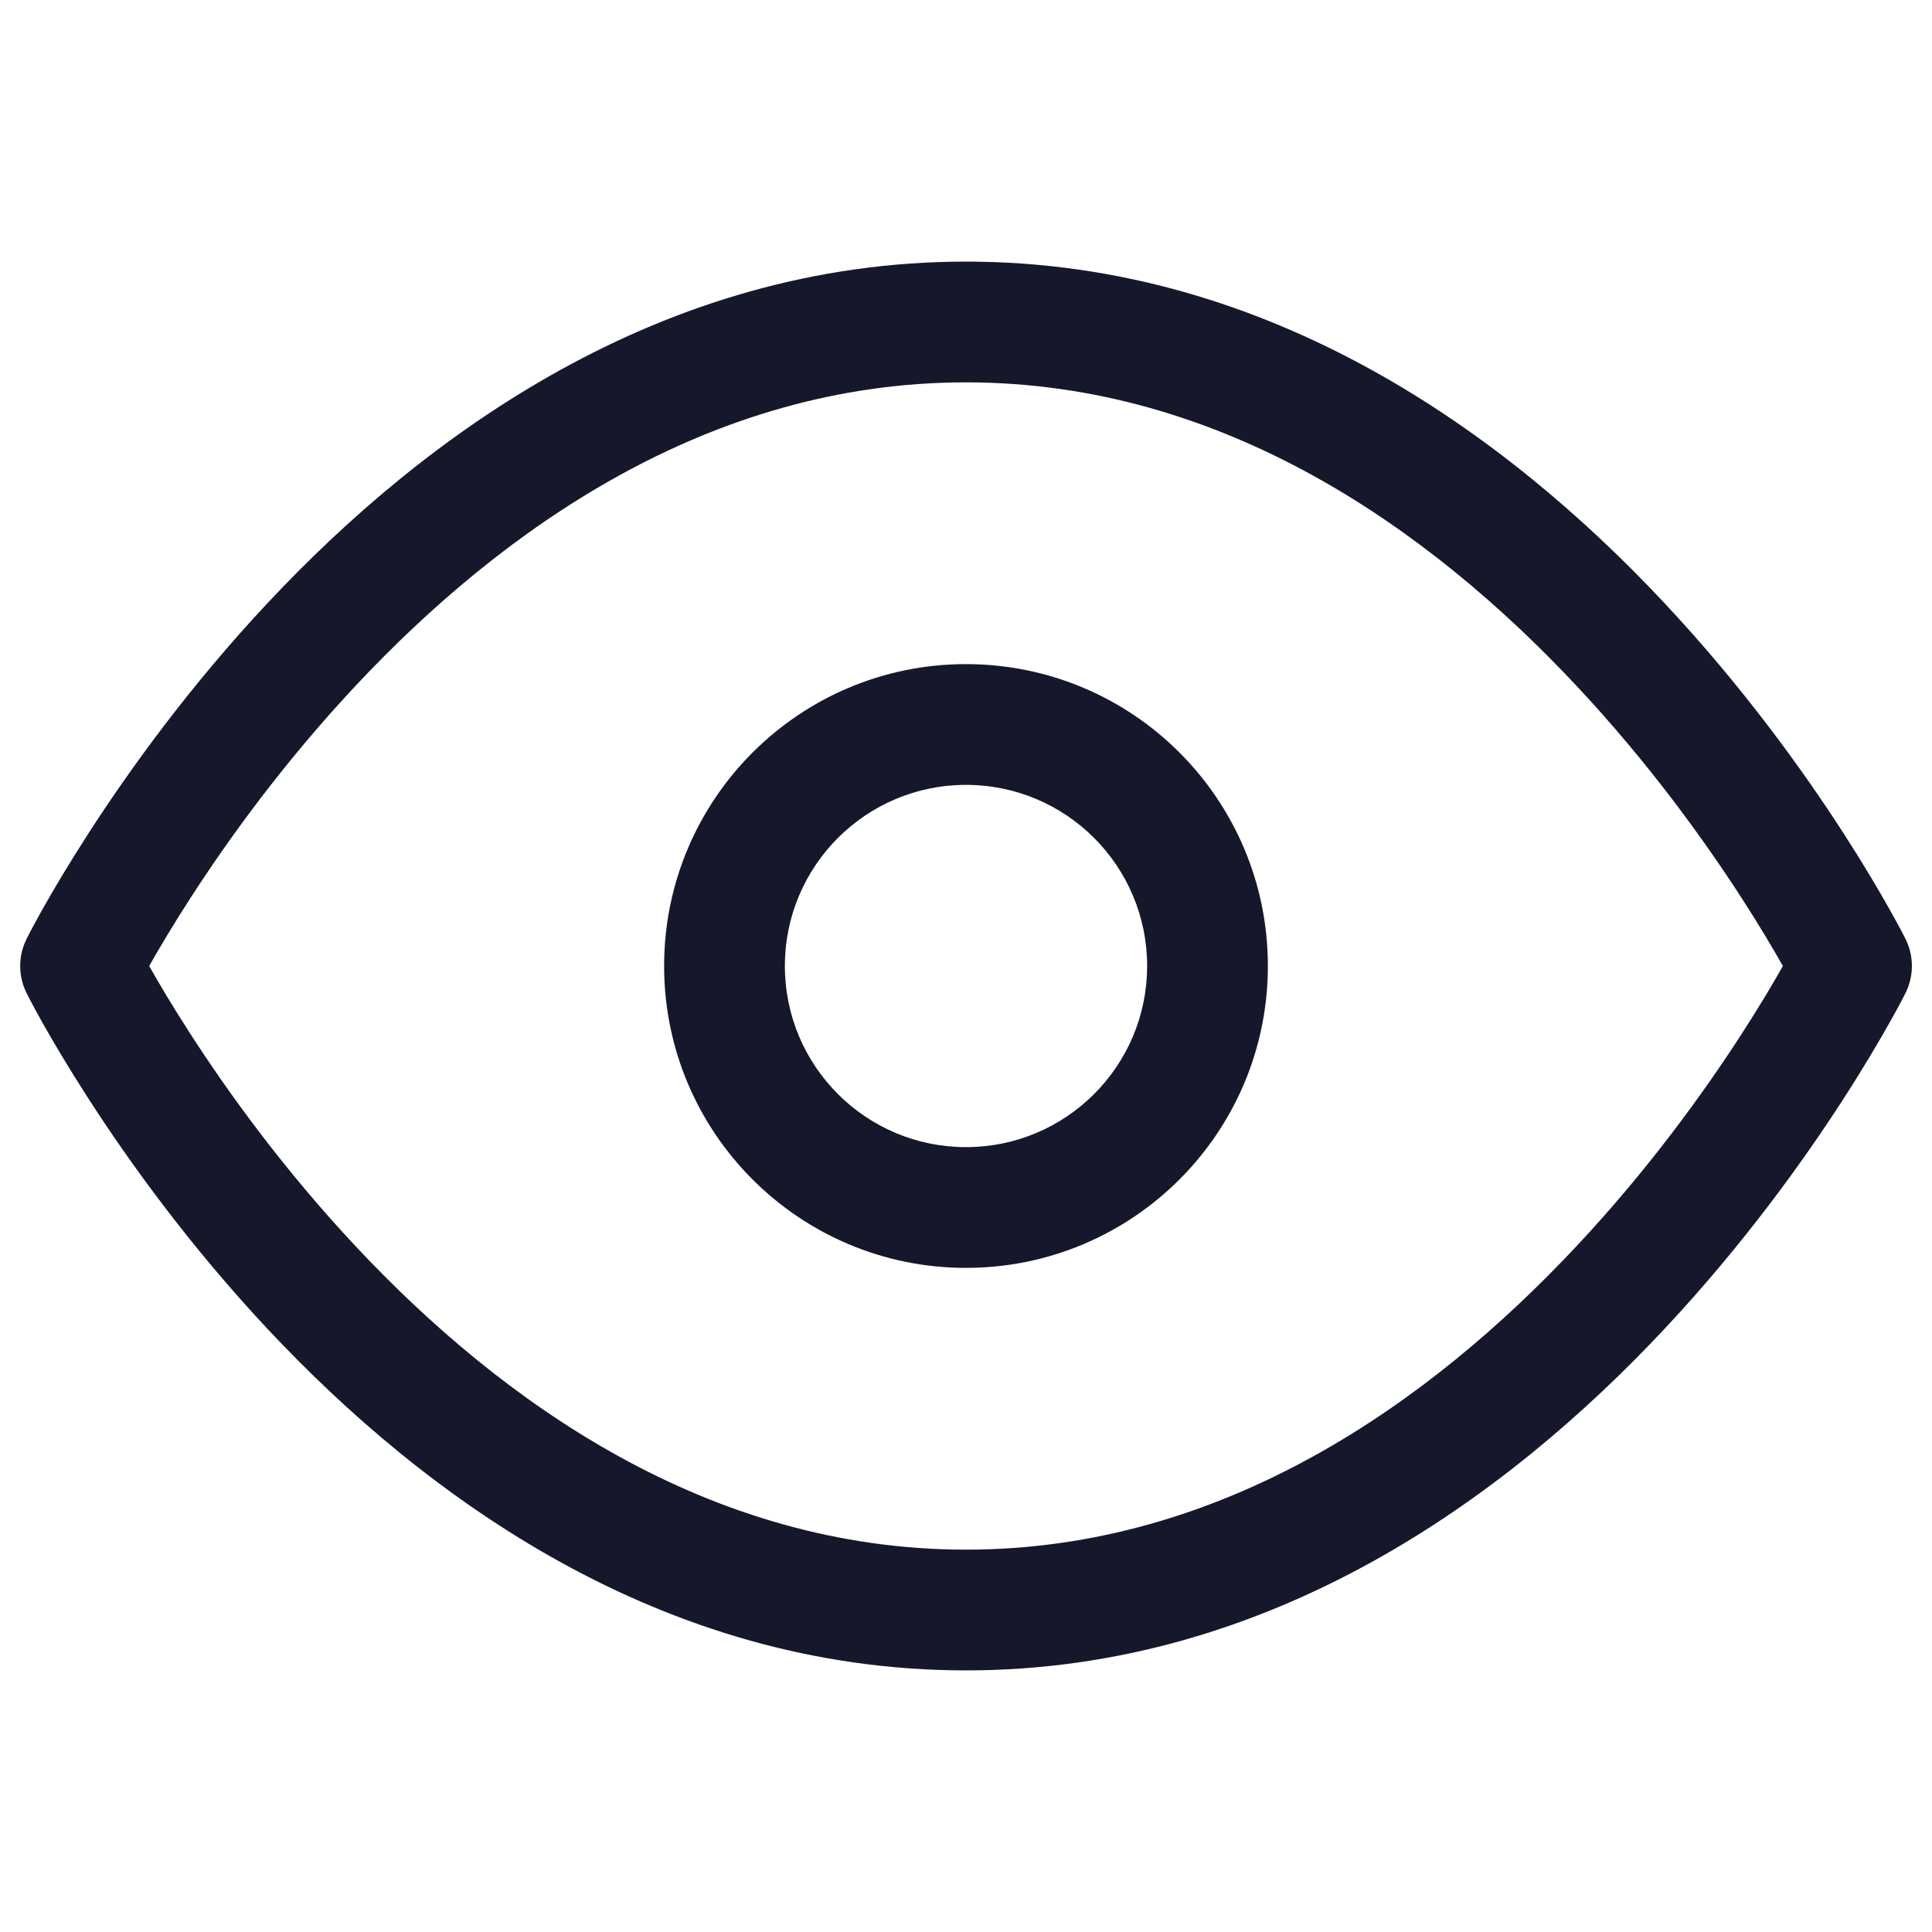 <svg width="32" height="32" viewBox="0 0 32 32" fill="none" xmlns="http://www.w3.org/2000/svg" role="img" aria-label="Variant=Shown" data-icon="variantshown" data-category="general">
  <title>Variant=Shown</title>
  <desc>general icon from Comcast Business Design System</desc>
<g id="Variant=Shown">
<path id="shape" fill-rule="evenodd" clip-rule="evenodd" d="M3.153 17.124C2.854 16.662 2.626 16.275 2.471 16C2.626 15.726 2.854 15.339 3.153 14.876C3.775 13.912 4.698 12.629 5.897 11.351C8.313 8.774 11.733 6.333 16 6.333C20.267 6.333 23.688 8.774 26.104 11.351C27.303 12.629 28.225 13.912 28.848 14.876C29.147 15.339 29.375 15.726 29.53 16C29.375 16.275 29.147 16.662 28.848 17.124C28.225 18.088 27.303 19.371 26.104 20.649C23.688 23.227 20.267 25.667 16 25.667C11.733 25.667 8.313 23.227 5.897 20.649C4.698 19.371 3.775 18.088 3.153 17.124ZM31.561 15.552C31.663 15.755 31.713 16.145 31.561 16.448L31.561 16.449L31.559 16.452L31.555 16.46L31.541 16.488C31.529 16.512 31.511 16.545 31.489 16.588C31.444 16.673 31.378 16.795 31.291 16.949C31.118 17.256 30.863 17.69 30.528 18.209C29.859 19.245 28.864 20.629 27.563 22.017C24.979 24.774 21.067 27.667 16 27.667C10.934 27.667 7.021 24.774 4.437 22.017C3.136 20.629 2.142 19.245 1.473 18.209C1.138 17.69 0.882 17.256 0.709 16.949C0.623 16.795 0.557 16.673 0.512 16.588C0.489 16.545 0.472 16.512 0.46 16.488L0.446 16.46L0.441 16.452L0.44 16.449L0.44 16.448C0.295 16.159 0.303 15.826 0.44 15.552L0.44 15.551L0.441 15.548L0.446 15.54L0.46 15.512C0.472 15.489 0.489 15.455 0.512 15.412C0.557 15.327 0.623 15.205 0.709 15.051C0.882 14.744 1.138 14.31 1.473 13.791C2.142 12.755 3.136 11.371 4.437 9.983C7.021 7.226 10.934 4.333 16 4.333C21.067 4.333 24.979 7.226 27.563 9.983C28.864 11.371 29.859 12.755 30.528 13.791C30.863 14.31 31.118 14.744 31.291 15.051C31.378 15.205 31.444 15.327 31.489 15.412C31.511 15.455 31.529 15.489 31.541 15.512L31.555 15.54L31.559 15.548L31.561 15.551L31.561 15.552ZM0.44 16.448C0.299 16.166 0.299 15.834 0.44 15.552C0.303 15.826 0.295 16.159 0.44 16.448ZM31.561 15.552C31.702 15.834 31.702 16.166 31.561 16.448C31.713 16.145 31.663 15.755 31.561 15.552ZM13 16C13 14.343 14.343 13 16 13C17.657 13 19 14.343 19 16C19 17.657 17.657 19 16 19C14.343 19 13 17.657 13 16ZM16 11C13.239 11 11 13.239 11 16C11 18.761 13.239 21 16 21C18.762 21 21 18.761 21 16C21 13.239 18.762 11 16 11Z" fill="#15172B"/>
</g>
</svg>
